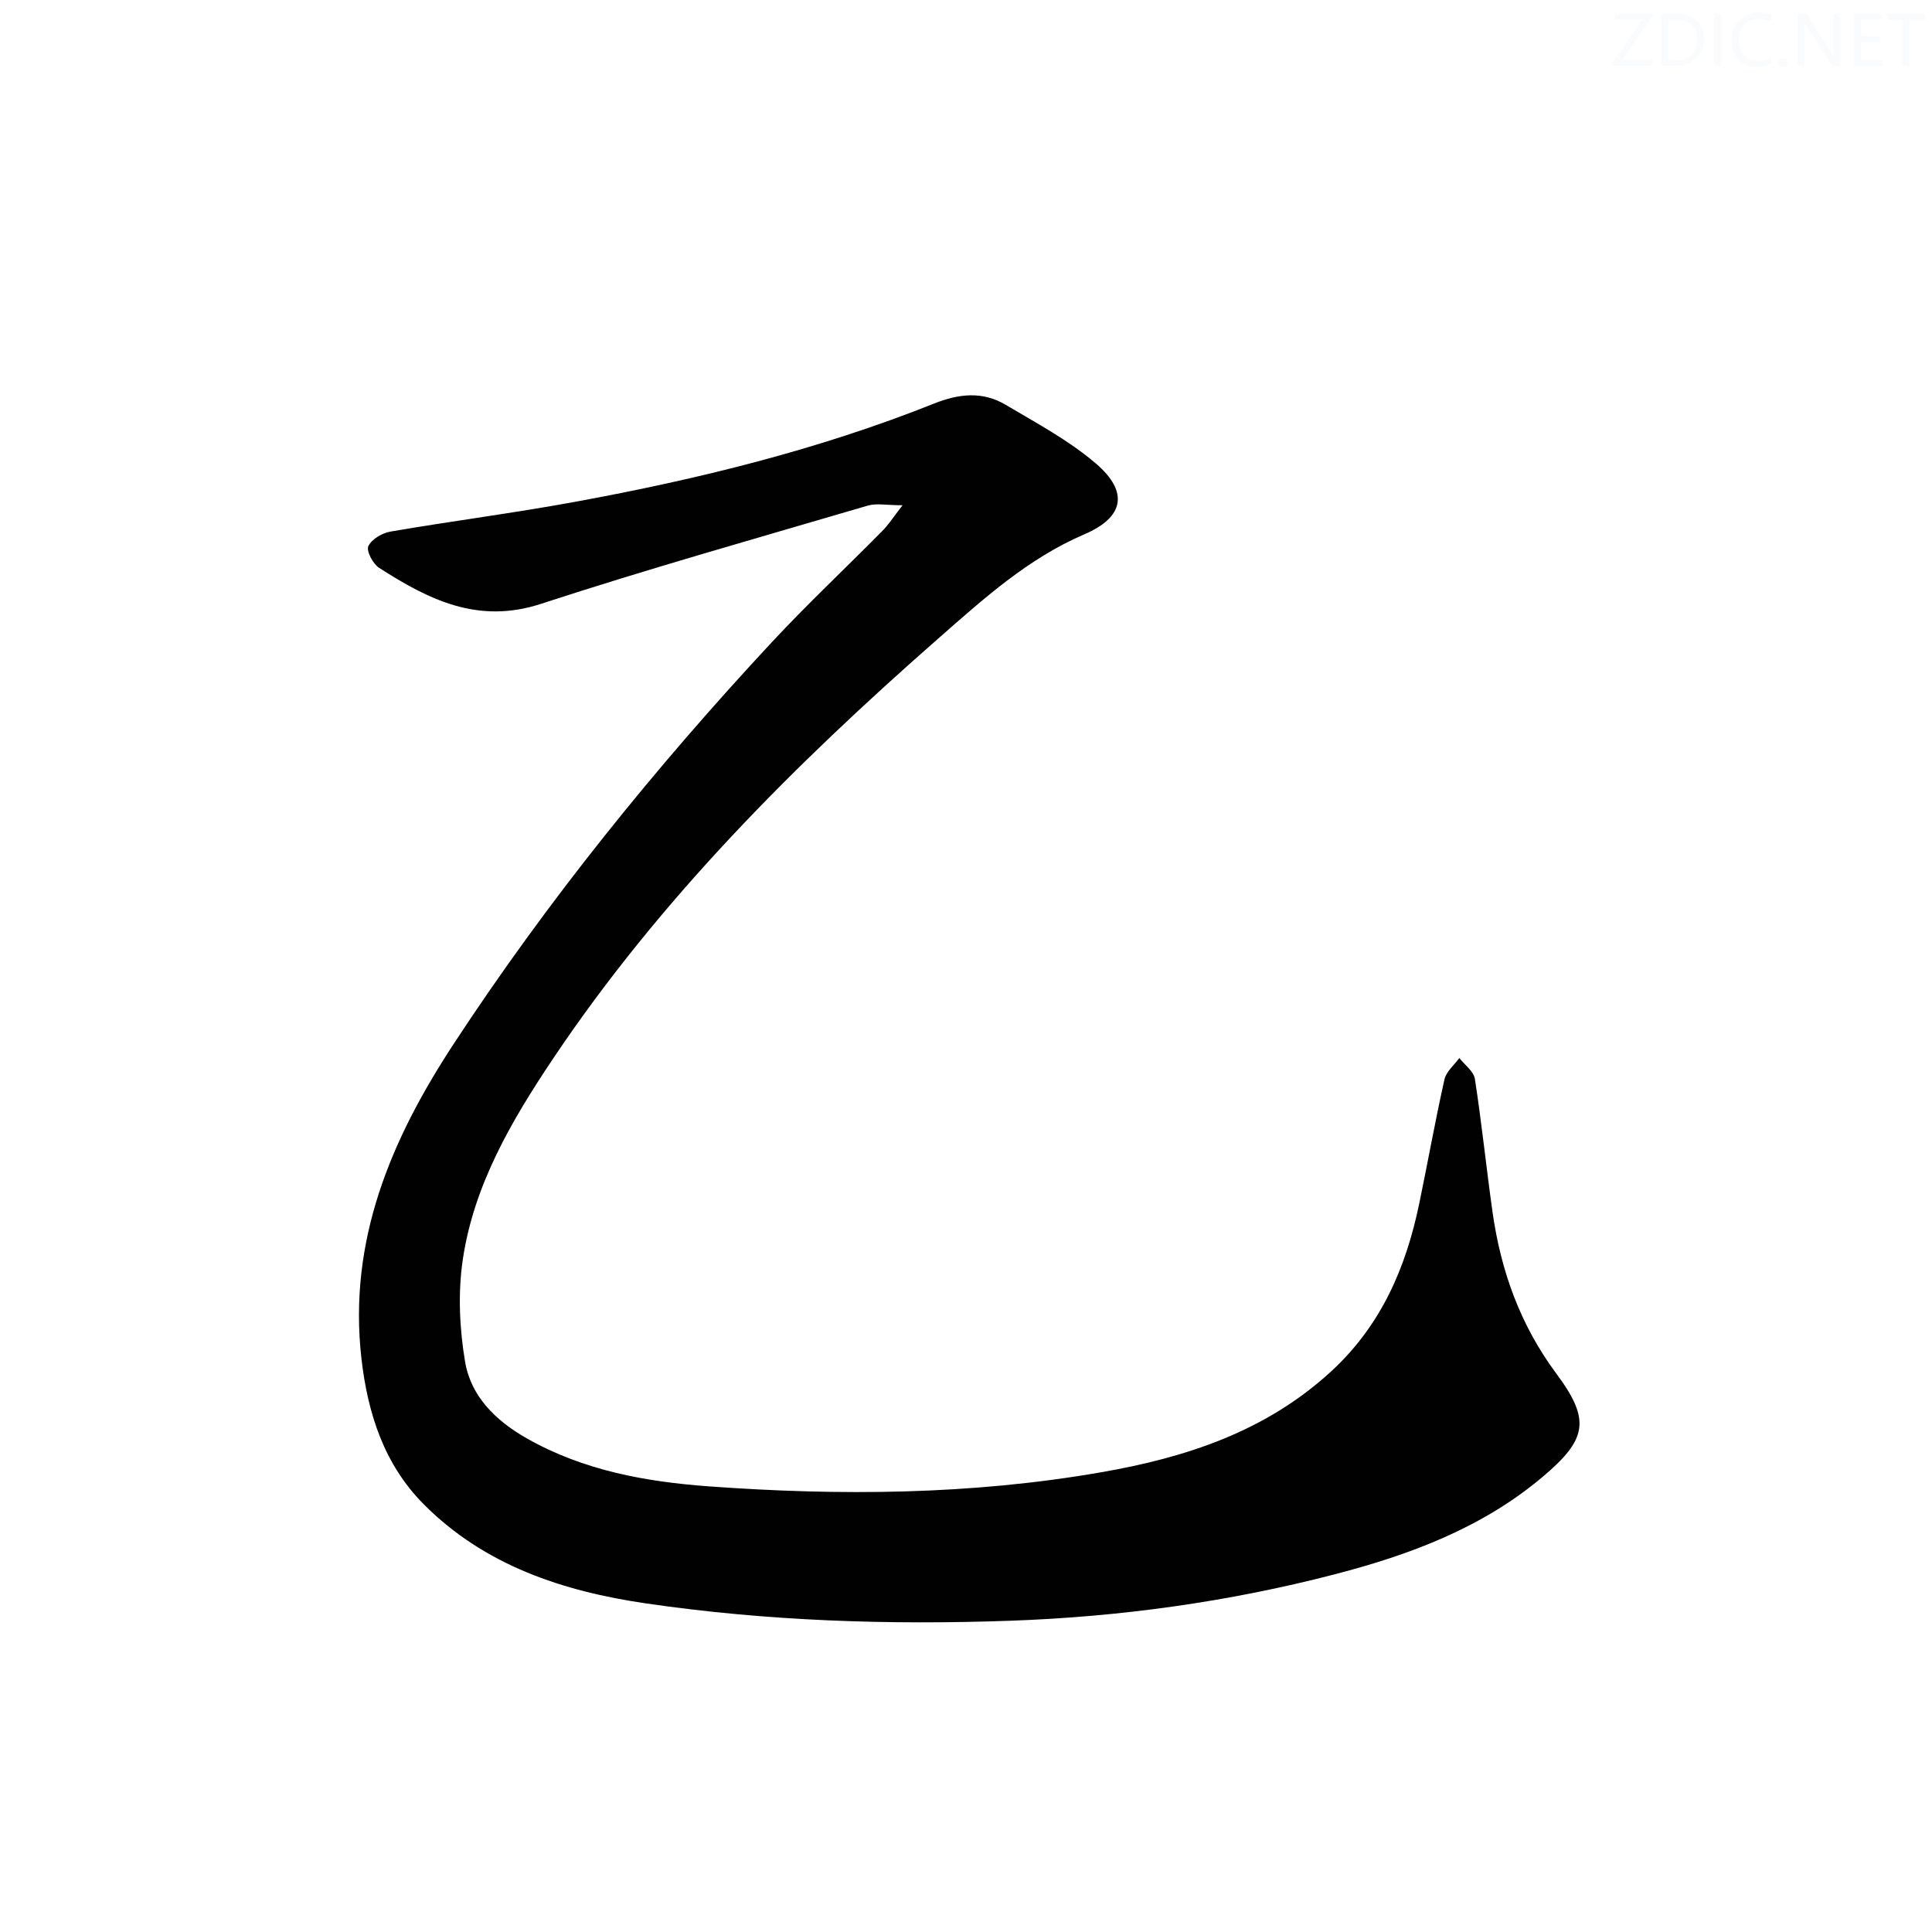 <svg viewBox="0 0 400 400" xmlns="http://www.w3.org/2000/svg"><rect width="400" height="400" fill="white" /><g fill="#fafbfc"><path d="m342.2 3.2-6.3 9.2h6.1v1.2h-8.2v-.5l6.2-9.1h-5.7v-1.2h7.8v.4z"/><path d="m344 13.7v-10.9h3.1c1.6 0 3 .5 4.1 1.4 1.1 1 1.6 2.2 1.6 3.9s-.5 3-1.6 4-2.5 1.5-4.2 1.5h-3zm1.4-9.6v8.4h1.6c1.4 0 2.5-.4 3.2-1.1.8-.8 1.2-1.8 1.2-3.2s-.4-2.4-1.2-3.1-1.8-1-3.1-1z"/><path d="m356.3 2.8v10.9h-1.4v-10.9z"/><path d="m366.6 13.2c-.8.4-1.8.6-3 .6-1.6 0-2.8-.5-3.7-1.5s-1.4-2.3-1.4-3.9c0-1.7.5-3.2 1.6-4.2s2.4-1.6 4-1.6c1 0 1.9.1 2.6.4v1.5c-.8-.4-1.6-.6-2.6-.6-1.2 0-2.2.4-3 1.2s-1.1 1.9-1.1 3.3c0 1.3.4 2.3 1.1 3.1s1.6 1.1 2.8 1.1c1.1 0 2-.2 2.8-.7v1.3z"/><path d="m368.2 13c0-.3.1-.5.3-.6.2-.2.4-.3.6-.3.3 0 .5.1.7.3s.3.4.3.6-.1.5-.3.6c-.2.2-.4.3-.7.3s-.5-.1-.6-.3c-.2-.2-.3-.4-.3-.6z"/><path d="m381.1 13.7h-1.7l-5.5-8.4c-.2-.2-.3-.5-.4-.7 0 .2.1.8.1 1.5v7.6h-1.4v-10.9h1.8l5.3 8.3c.3.4.4.6.4.8 0-.3-.1-.8-.1-1.6v-7.5h1.4v10.9z"/><path d="m389.7 13.7h-5.8v-10.9h5.6v1.2h-4.2v3.5h3.9v1.2h-3.9v3.7h4.4z"/><path d="m398.4 4.1h-3.1v9.6h-1.4v-9.6h-3.1v-1.3h7.7v1.3z"/></g><path d="m186.86 104.61c-3.27 0-5.38-.46-7.19.07-22.61 6.65-45.31 13.03-67.7 20.35-13.07 4.27-23.29-.93-33.49-7.47-1.28-.82-2.67-3.5-2.22-4.48.66-1.43 2.85-2.72 4.57-3.02 12.75-2.19 25.6-3.84 38.33-6.18 25.32-4.65 50.29-10.77 74.26-20.34 5.19-2.07 10.05-2.54 14.79.27 6.4 3.8 13.1 7.37 18.7 12.17 6.86 5.89 5.8 11.13-2.4 14.64-11.73 5.03-20.95 13.42-30.32 21.64-29.74 26.1-57.61 53.96-79.74 87.01-8.54 12.75-16.34 26.06-18.63 41.49-1.03 6.93-.69 14.31.48 21.23 1.22 7.17 6.39 12.19 12.77 15.81 11.72 6.65 24.59 8.98 37.75 9.94 27.12 1.97 54.22 1.76 81.09-2.91 17.54-3.04 34.1-8.41 47.68-20.89 10.31-9.48 15.47-21.39 18.23-34.67 1.79-8.59 3.32-17.24 5.24-25.79.36-1.63 2.02-2.96 3.08-4.43 1.12 1.44 2.98 2.76 3.22 4.33 1.42 9.17 2.36 18.42 3.66 27.62 1.73 12.17 5.74 23.35 13.21 33.4 7.15 9.61 6.39 13.6-2.93 21.44-12.5 10.52-27.45 16.08-42.98 20.11-21.94 5.69-44.23 8.78-66.95 9.6-25.35.91-50.57.08-75.62-3.58-17.15-2.51-33.46-7.85-46.08-20.59-8.14-8.22-11.54-18.72-12.84-30.12-2.78-24.4 6.12-45.32 19.02-65.01 19.47-29.73 41.75-57.28 65.94-83.28 7.36-7.91 15.25-15.31 22.84-23 1.26-1.24 2.22-2.76 4.23-5.36z" fill="#010102"/></svg>